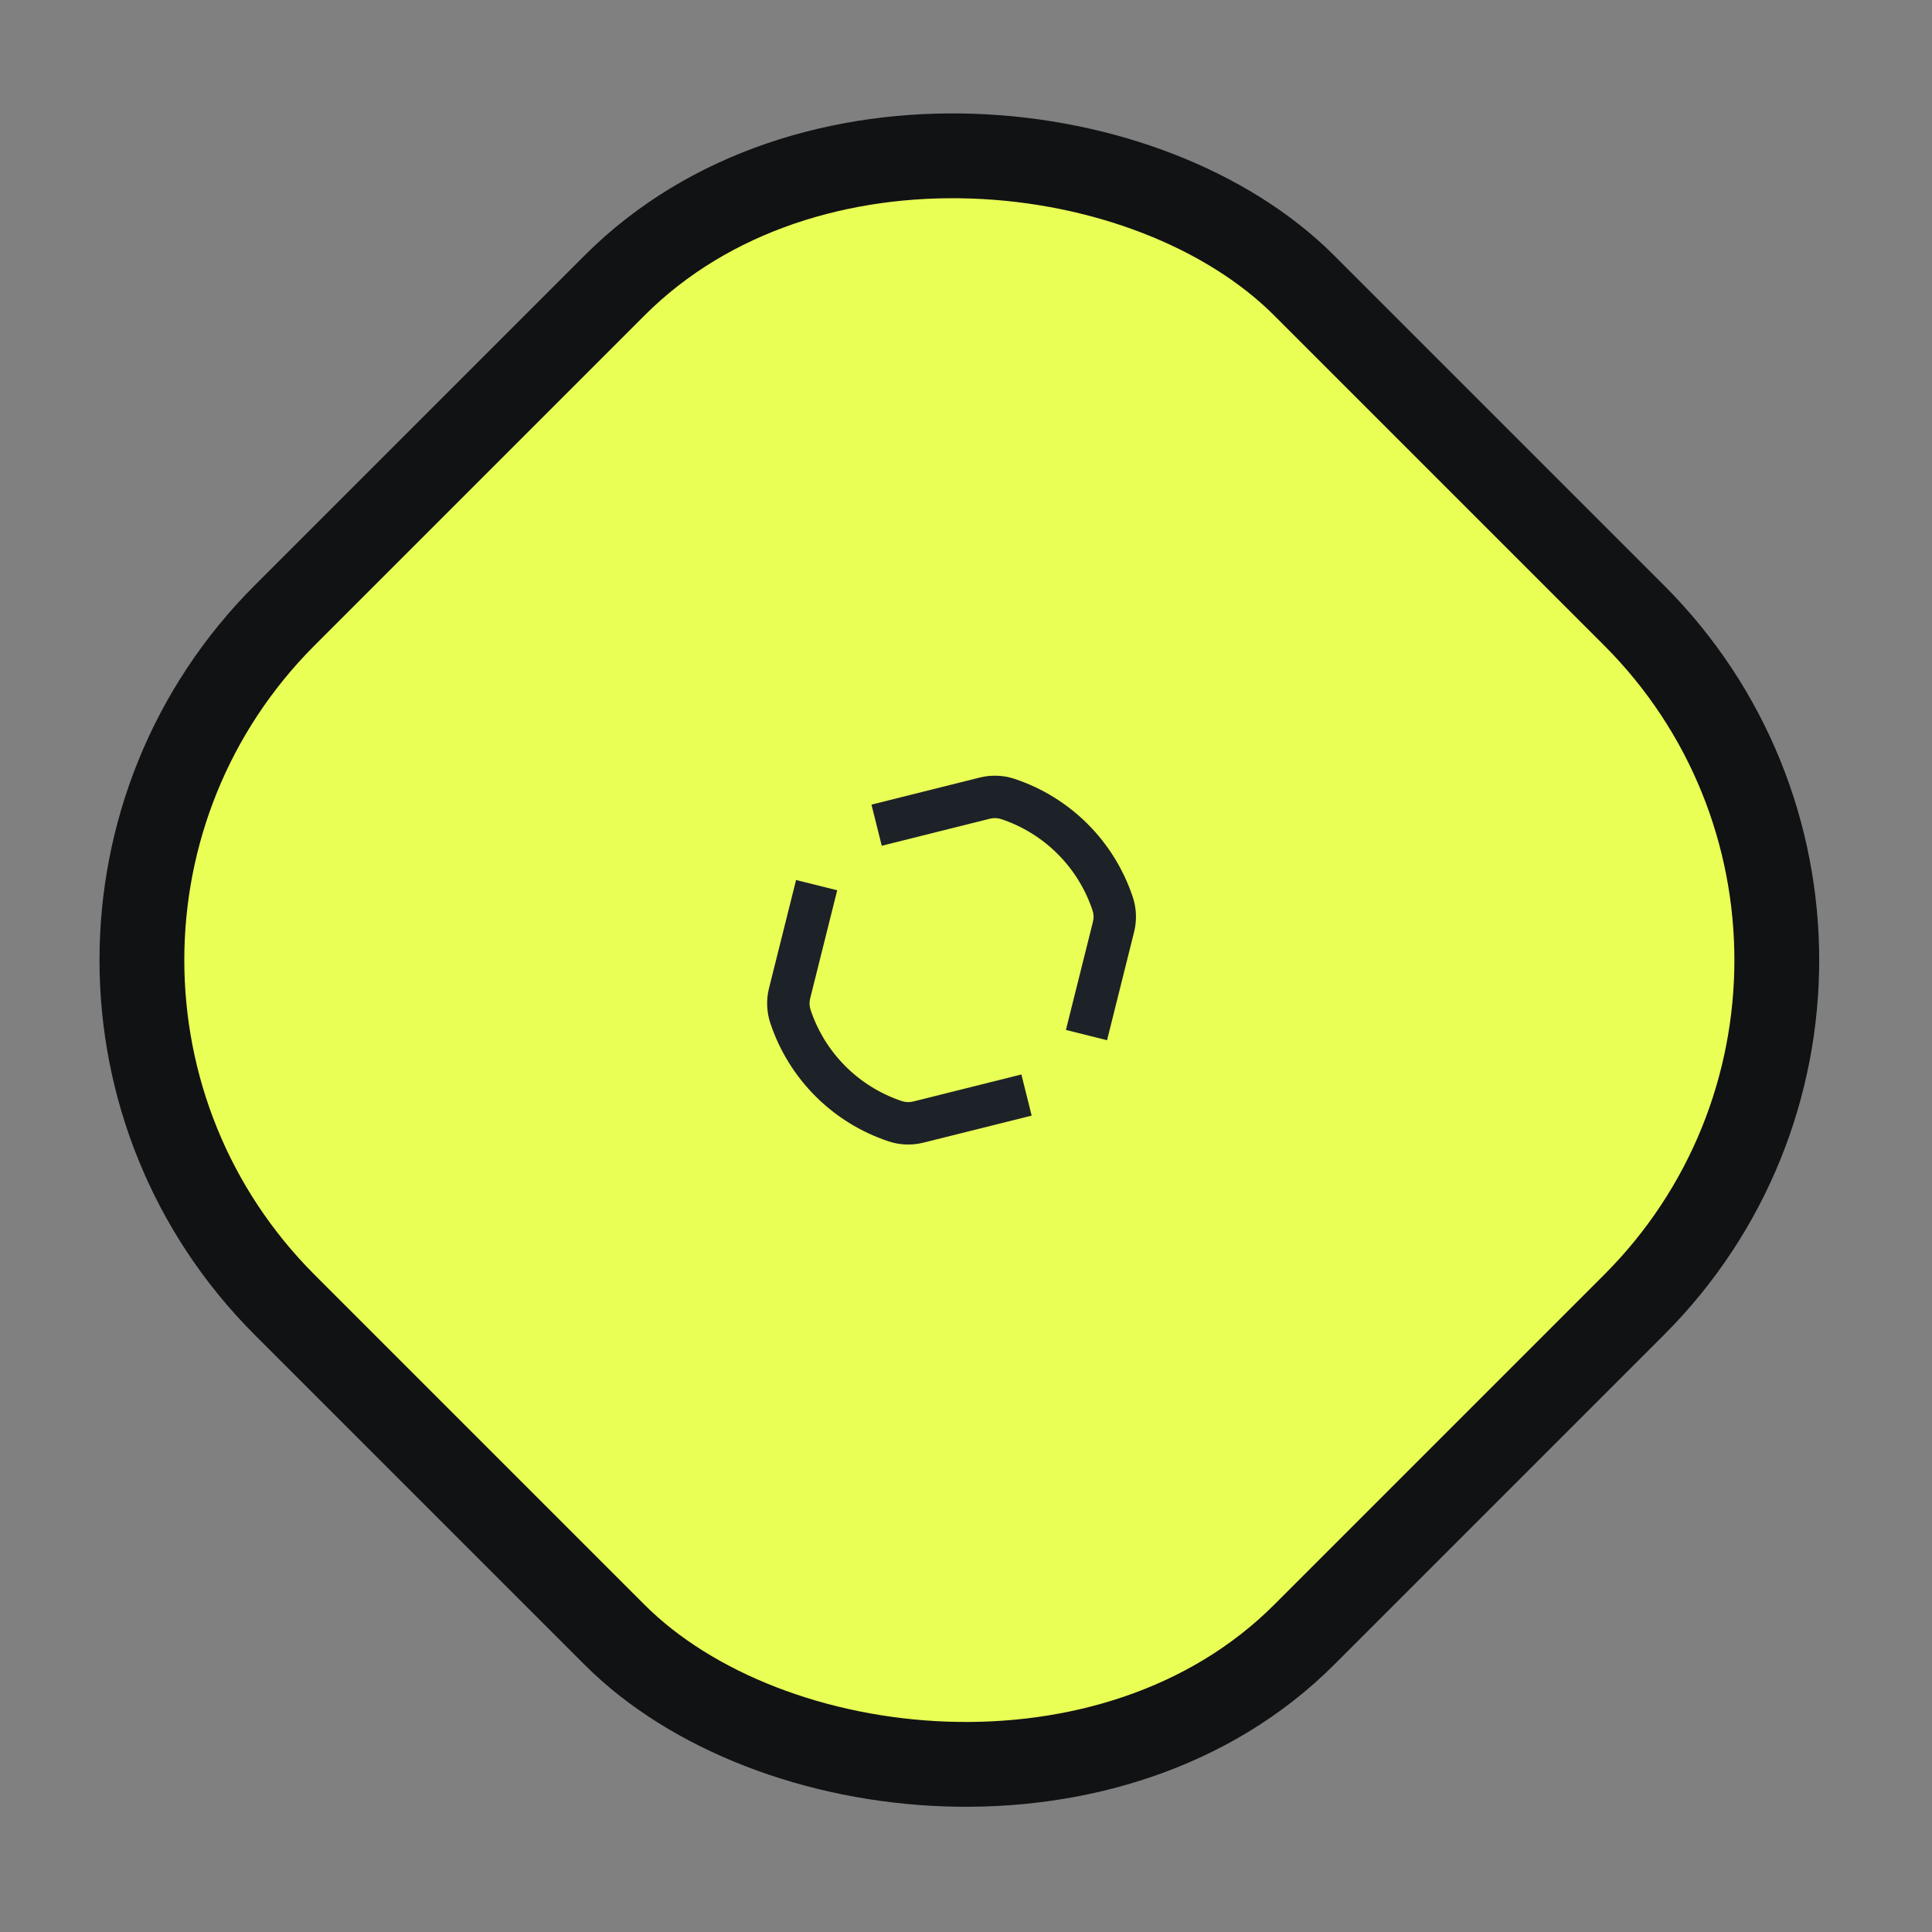 <svg width="89" height="89" viewBox="0 0 89 89" fill="none" xmlns="http://www.w3.org/2000/svg">
<rect x="0" y="0" width="89" height="89" fill="#808080" stroke="none"/>
<rect x="-2.768" y="44.228" width="66.414" height="66.414" rx="22.464" transform="rotate(-45 -2.768 44.228)" fill="#EAFF55"/>
<rect x="-2.768" y="44.228" width="66.414" height="66.414" rx="22.464" transform="rotate(-45 -2.768 44.228)" stroke="#111214" stroke-width="3.907"/>
<path d="M41.545 50.723C39.56 50.061 38.002 48.504 37.34 46.518C37.284 46.35 37.277 46.17 37.32 45.999L38.567 41.012L36.672 40.539L35.425 45.525C35.292 46.057 35.314 46.616 35.487 47.136C36.343 49.705 38.359 51.72 40.927 52.576C41.448 52.75 42.006 52.771 42.538 52.638L47.525 51.392L47.051 49.497L42.065 50.743C41.893 50.786 41.713 50.779 41.545 50.723Z" fill="#1C2227"/>
<path d="M50.329 41.939C49.668 39.954 48.11 38.396 46.124 37.734C45.957 37.678 45.776 37.671 45.605 37.714L40.619 38.961L40.145 37.066L45.131 35.819C45.663 35.686 46.222 35.707 46.742 35.881C49.311 36.737 51.326 38.753 52.182 41.321C52.356 41.841 52.377 42.4 52.244 42.932L50.998 47.919L49.103 47.445L50.349 42.458C50.392 42.287 50.385 42.107 50.329 41.939Z" fill="#1C2227"/>
</svg>
